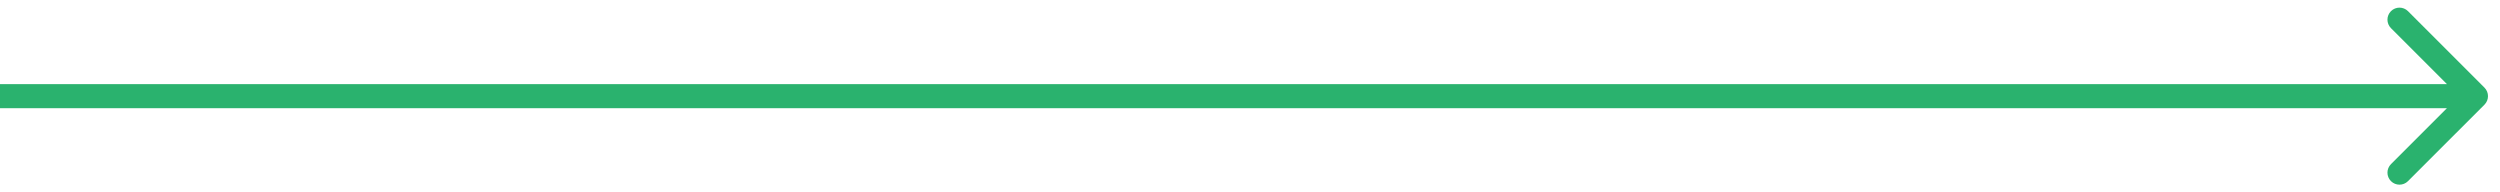 <svg width="104" height="8" viewBox="0 0 104 8" fill="none" xmlns="http://www.w3.org/2000/svg">
<path d="M103.354 4.354C103.549 4.158 103.549 3.842 103.354 3.646L100.172 0.464C99.976 0.269 99.66 0.269 99.465 0.464C99.269 0.66 99.269 0.976 99.465 1.172L102.293 4L99.465 6.828C99.269 7.024 99.269 7.34 99.465 7.536C99.66 7.731 99.976 7.731 100.172 7.536L103.354 4.354ZM0 4.5H103V3.5H0V4.5Z" fill="#2AB26E"/>
</svg>
